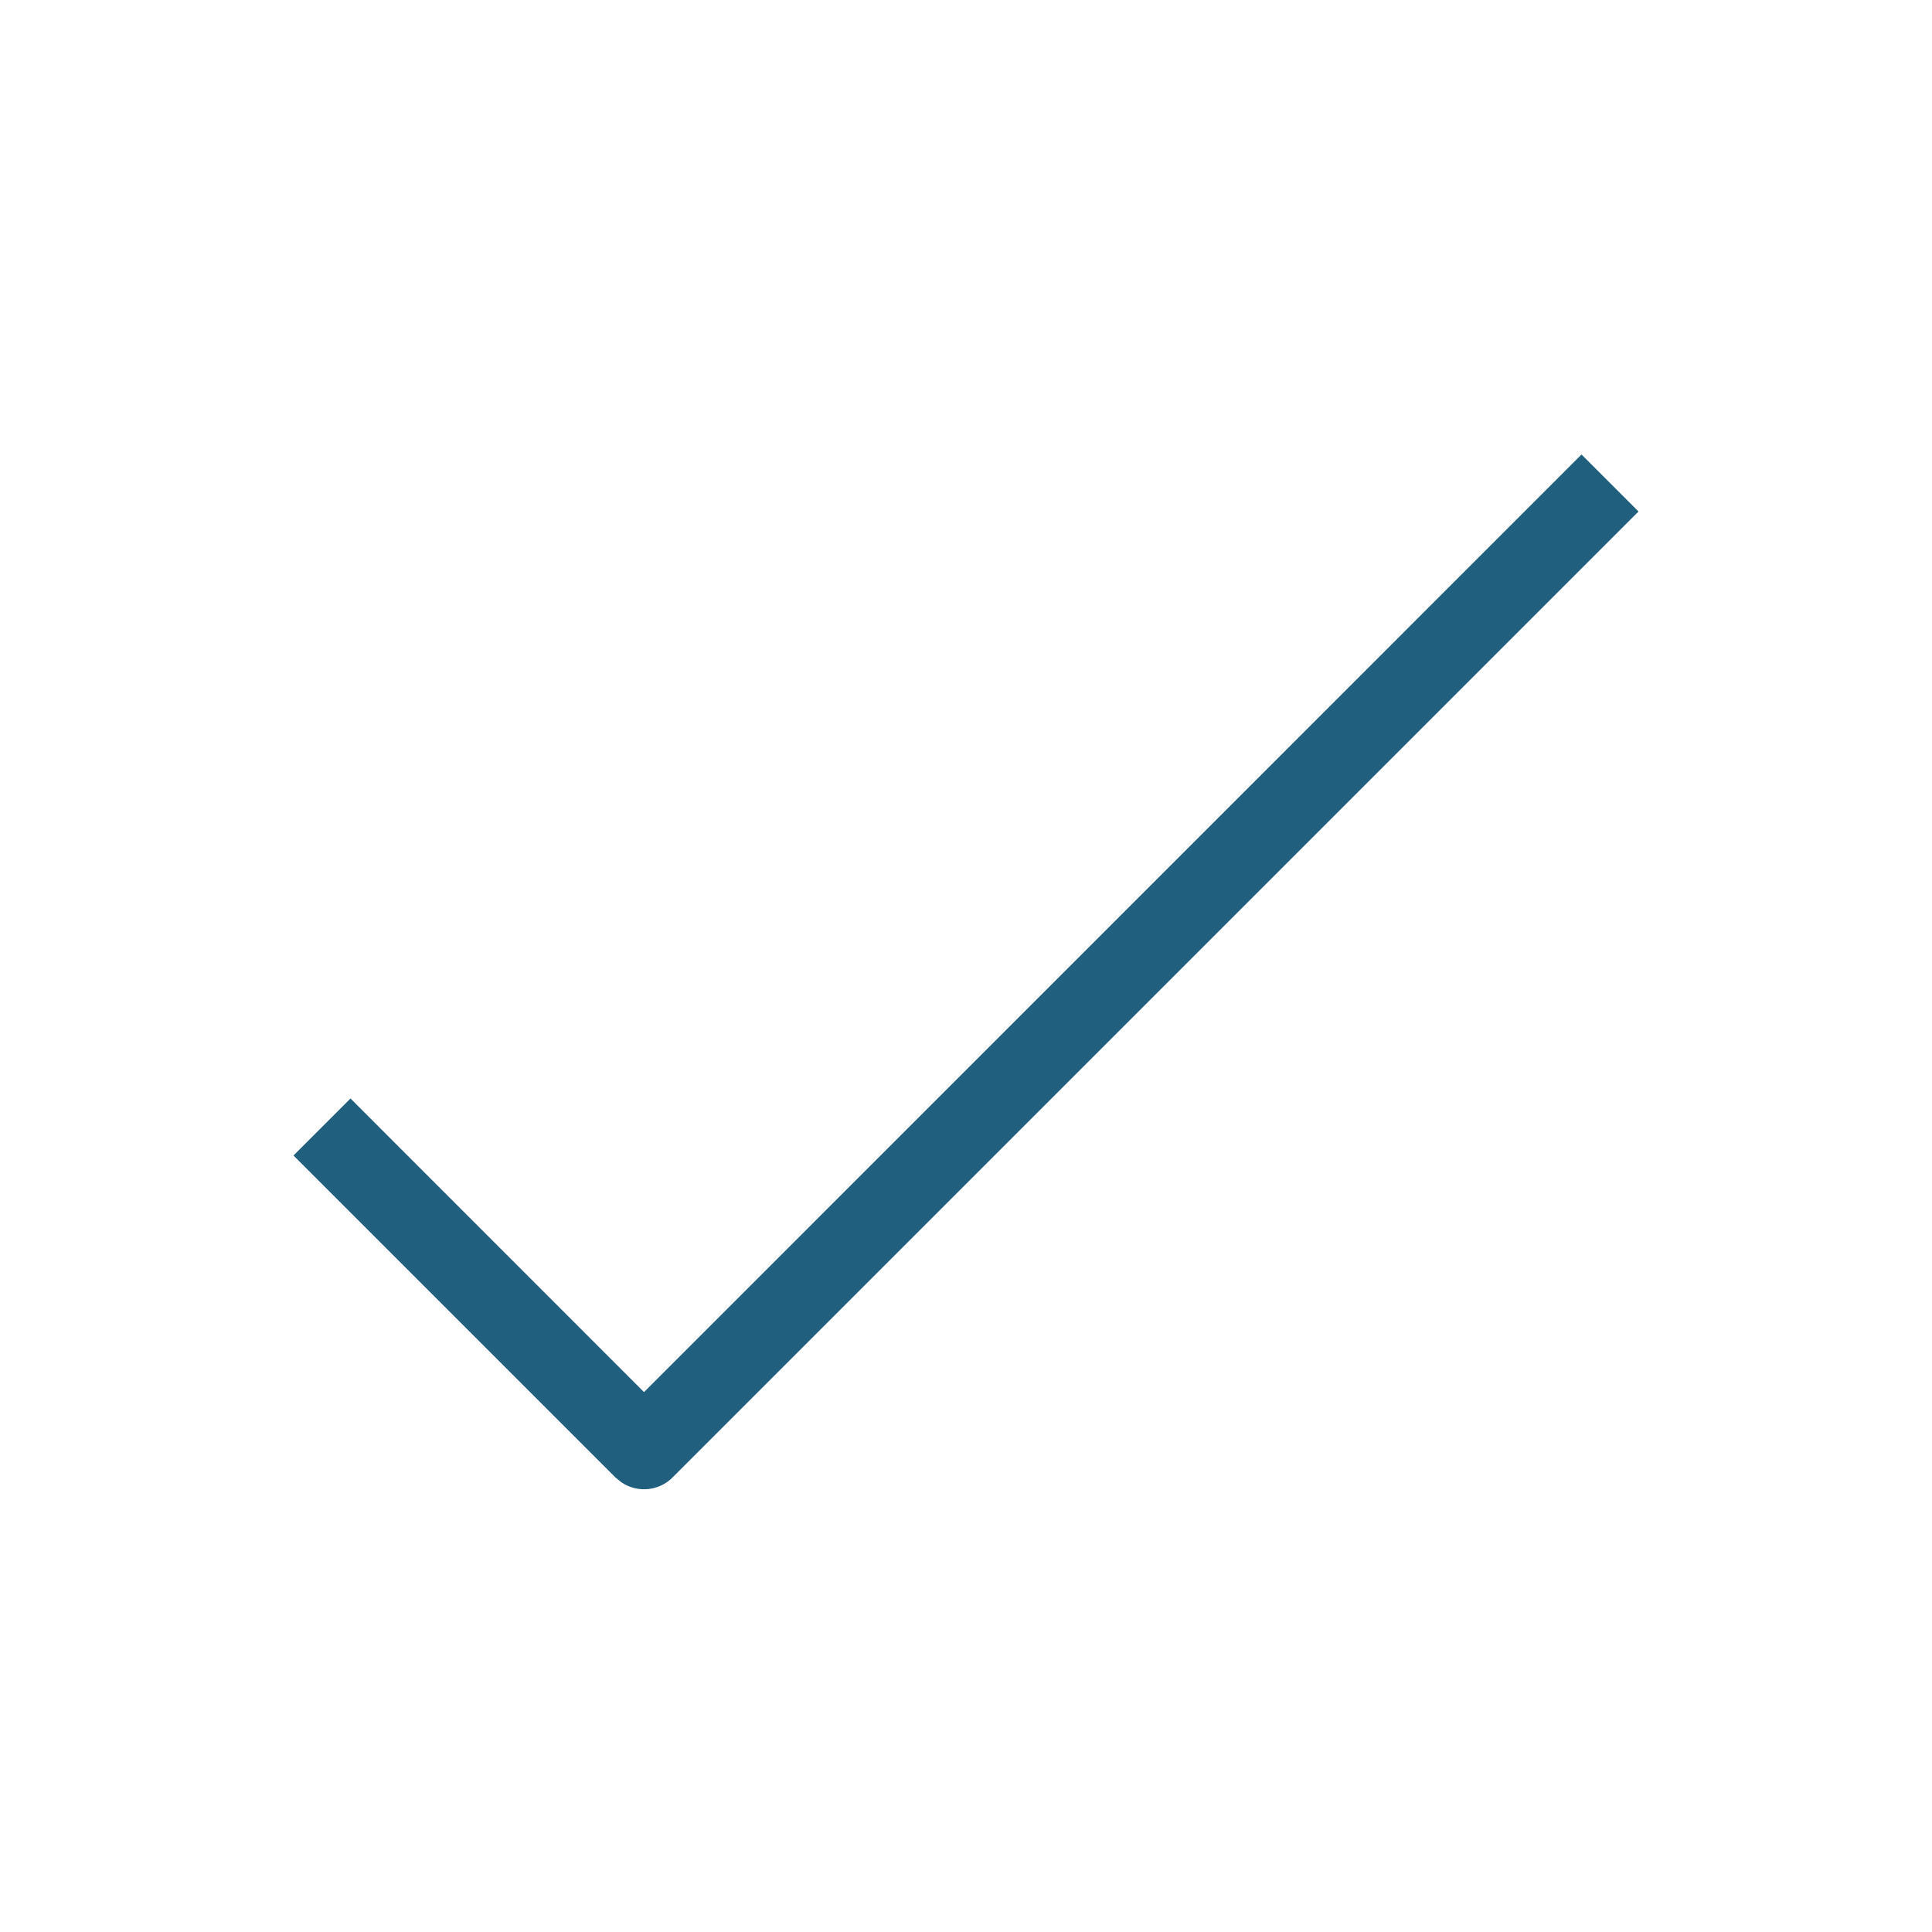 <svg xmlns="http://www.w3.org/2000/svg" viewBox="0 0 24 24"><path fill="#20607E" fill-rule="evenodd" d="M19.646 5.646l.708.708-12 12a.5.5 0 0 1-.638.057l-.07-.057-4-4 .708-.708L8 17.293 19.646 5.646z"/></svg>